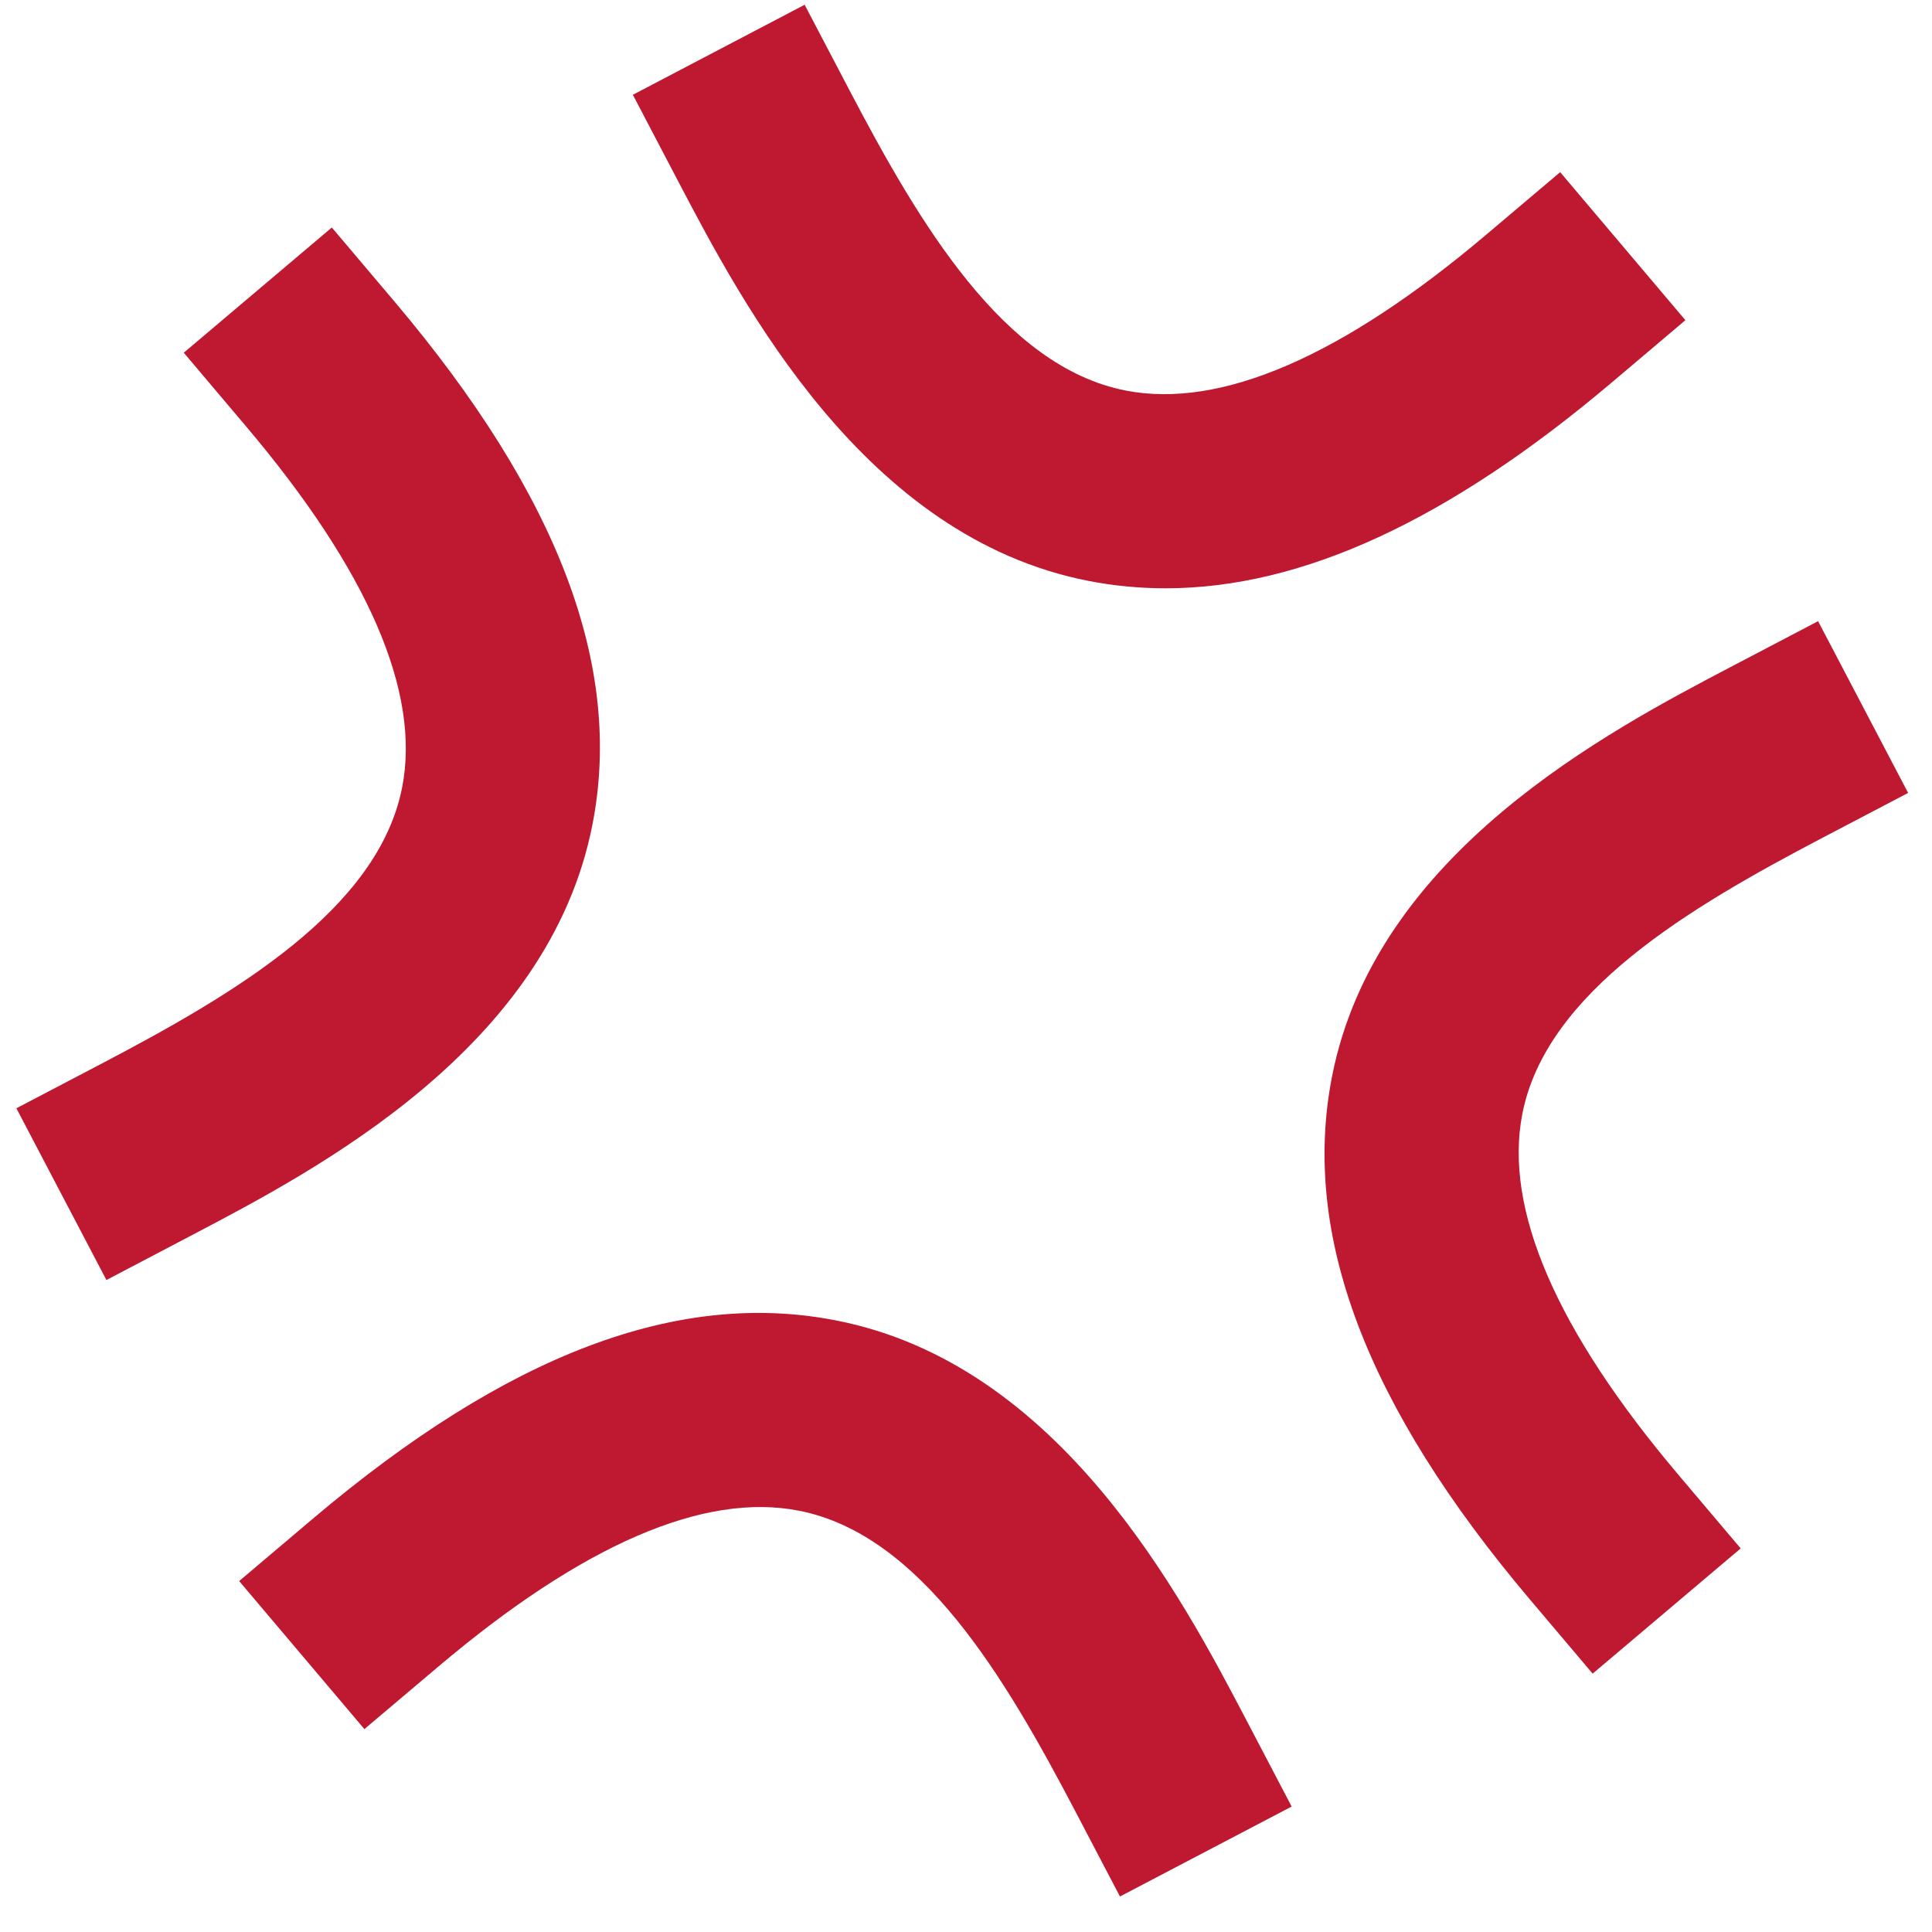<svg width="48" height="48" viewBox="0 0 48 48" fill="none" xmlns="http://www.w3.org/2000/svg">
<path d="M2.644 31.802L0.407 27.535L2.541 26.417C5.835 24.689 9.399 22.593 9.992 19.558C10.453 17.199 9.151 14.186 6.121 10.602L4.566 8.763L8.244 5.652L9.8 7.491C13.876 12.312 15.486 16.562 14.72 20.482C13.635 26.04 7.871 29.06 4.776 30.683L2.644 31.802ZM27.825 47.118L26.707 44.984C24.979 41.689 22.883 38.126 19.849 37.533C17.491 37.07 14.476 38.374 10.893 41.404L9.053 42.959L5.942 39.281L7.781 37.725C12.601 33.648 16.846 32.035 20.772 32.806C26.33 33.89 29.35 39.653 30.973 42.749L32.091 44.883L27.825 47.118ZM39.569 41.581L38.013 39.742C33.935 34.921 32.326 30.672 33.093 26.75C34.178 21.194 39.94 18.174 43.036 16.551L45.17 15.433L47.407 19.7L45.273 20.818C41.978 22.546 38.415 24.642 37.822 27.675C37.361 30.036 38.663 33.048 41.691 36.631L43.247 38.47L39.569 41.581ZM28.958 14.616C28.309 14.616 27.672 14.555 27.041 14.432C21.484 13.347 18.464 7.583 16.841 4.489L15.723 2.355L19.991 0.118L21.11 2.252C22.837 5.546 24.934 9.11 27.967 9.703C30.322 10.163 33.338 8.864 36.923 5.832L38.762 4.277L41.873 7.955L40.034 9.511C35.985 12.933 32.341 14.616 28.958 14.616Z" fill="#BE1931"/>
</svg>
